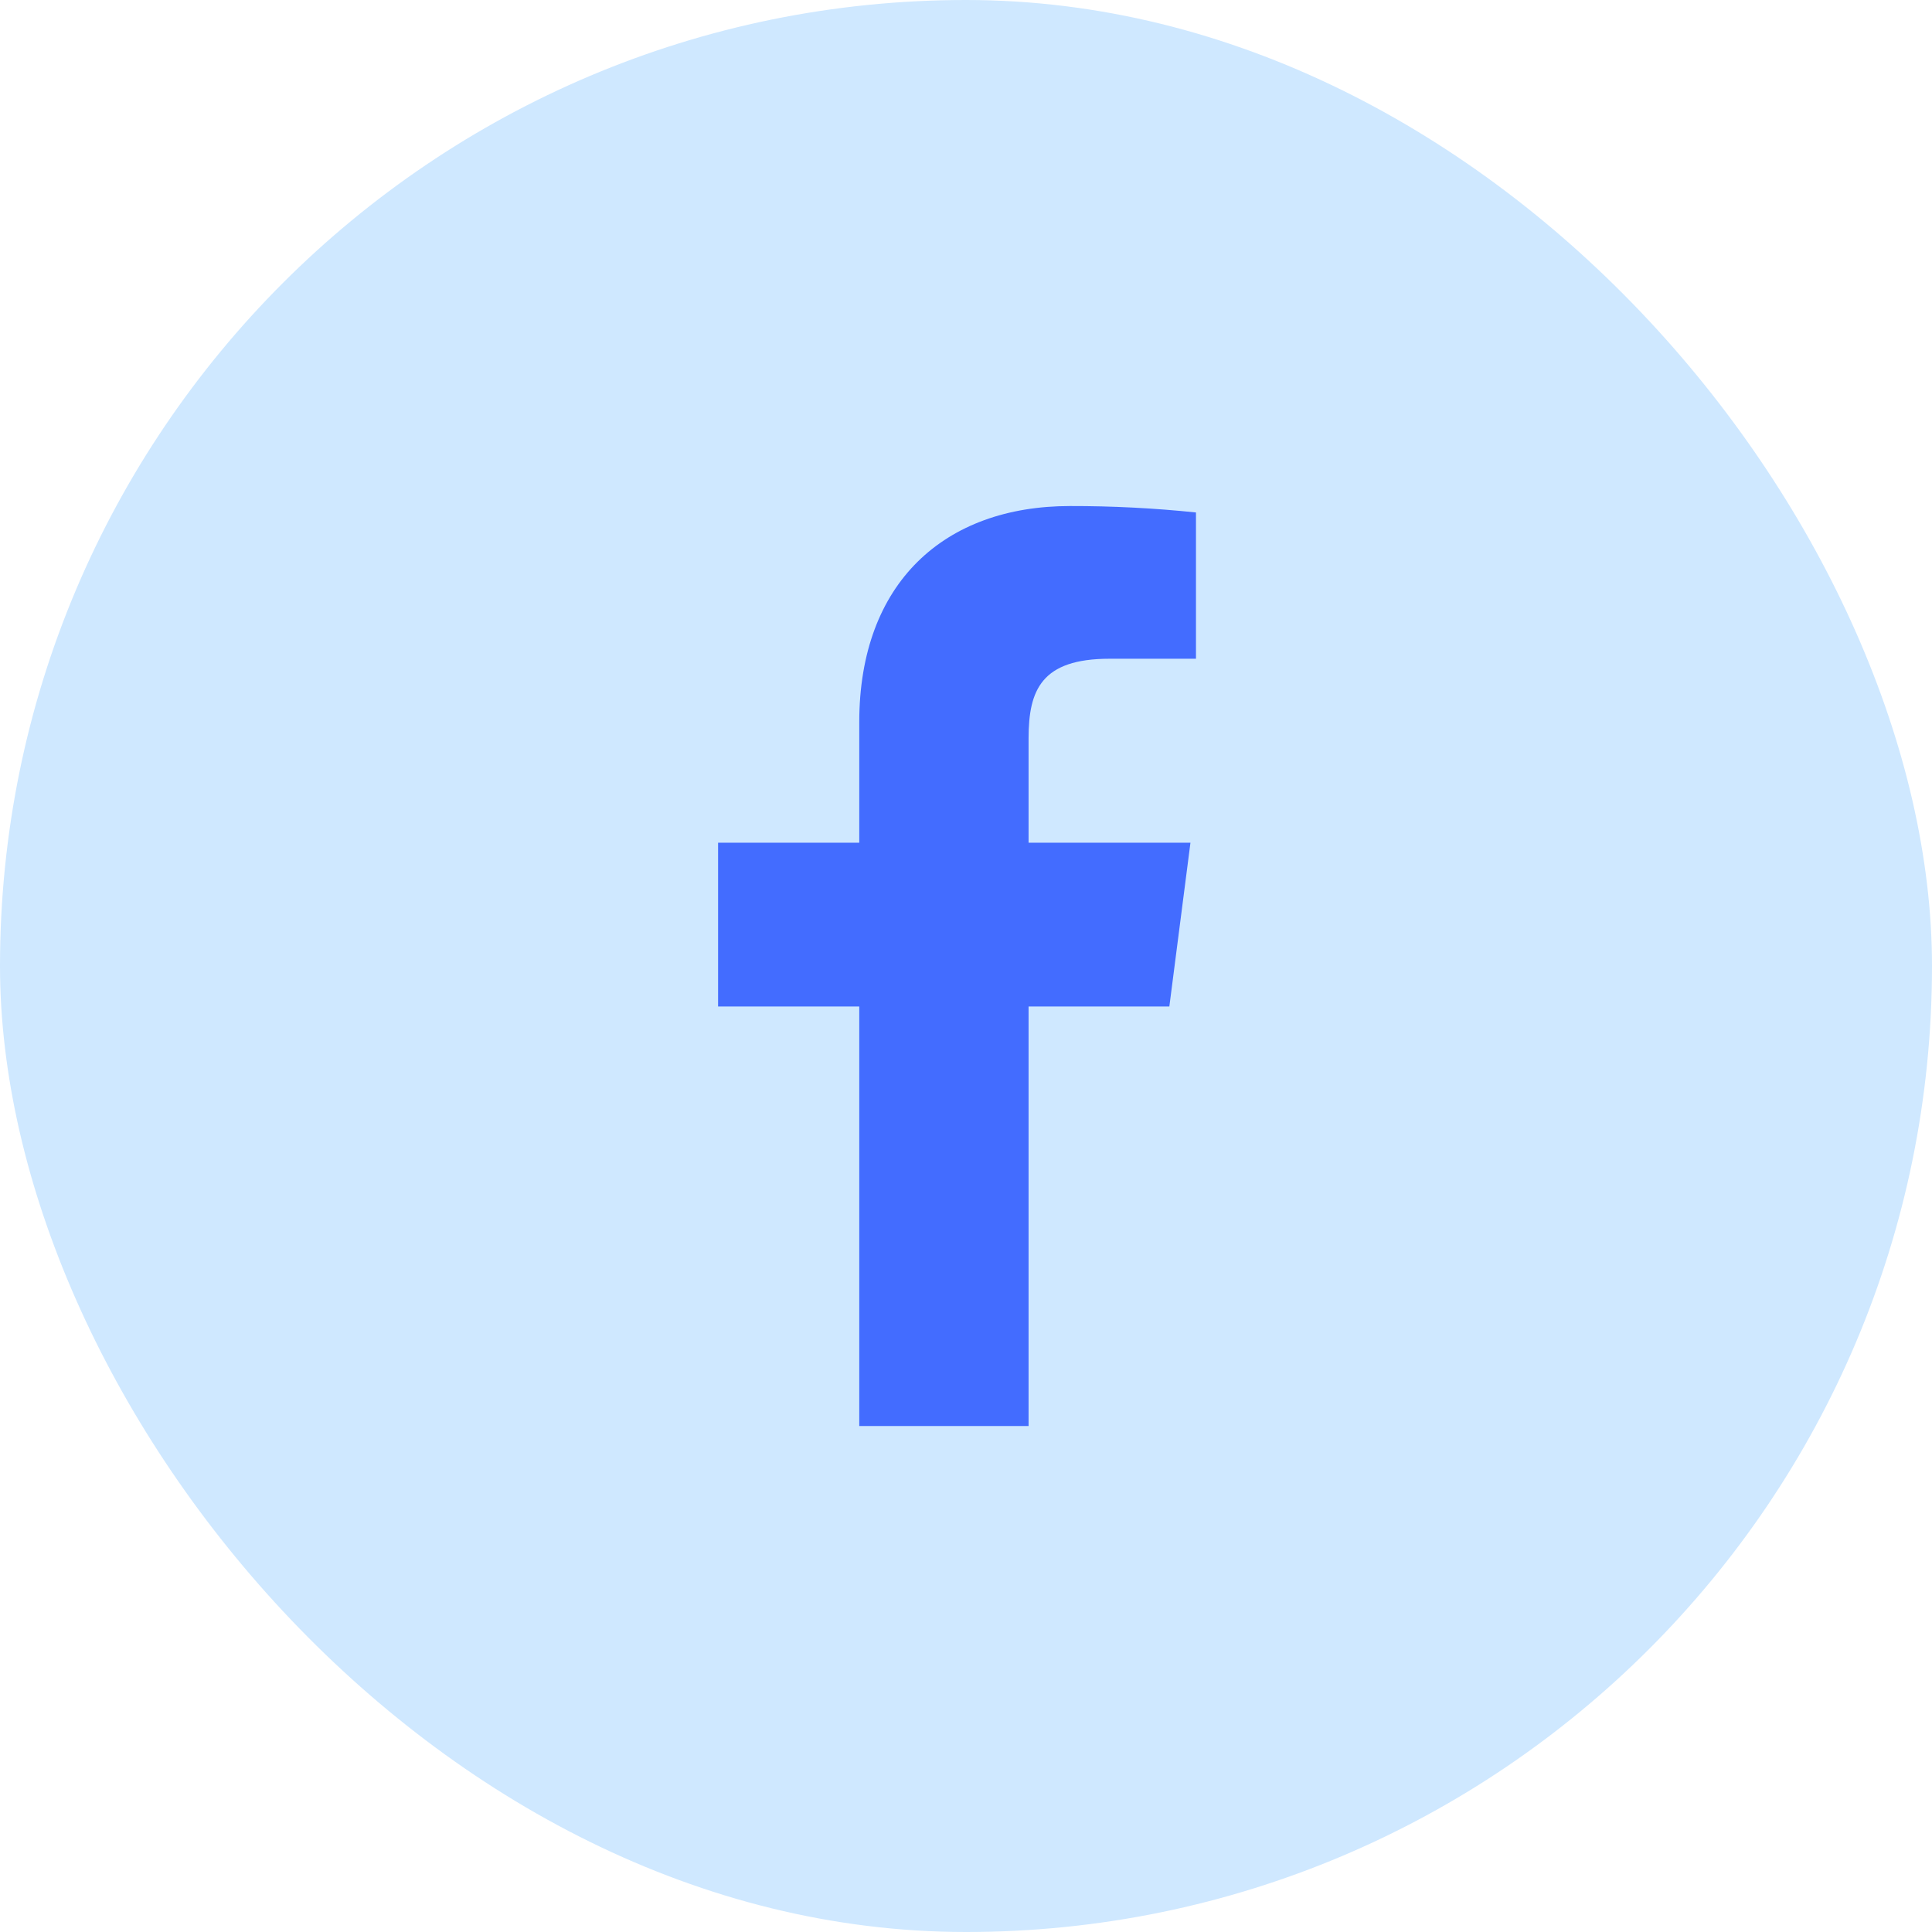 <svg width="28" height="28" viewBox="0 0 28 28" fill="none" xmlns="http://www.w3.org/2000/svg">
<rect width="28" height="28" rx="14" fill="#CFE8FF"/>
<path d="M16.08 9.547H17.333V7.427C16.727 7.364 16.117 7.333 15.507 7.334C13.693 7.334 12.453 8.44 12.453 10.467V12.213H10.407V14.587H12.453V20.667H14.907V14.587H16.947L17.253 12.213H14.907V10.7C14.907 10 15.093 9.547 16.08 9.547Z" fill="#436CFF"/>
</svg>
